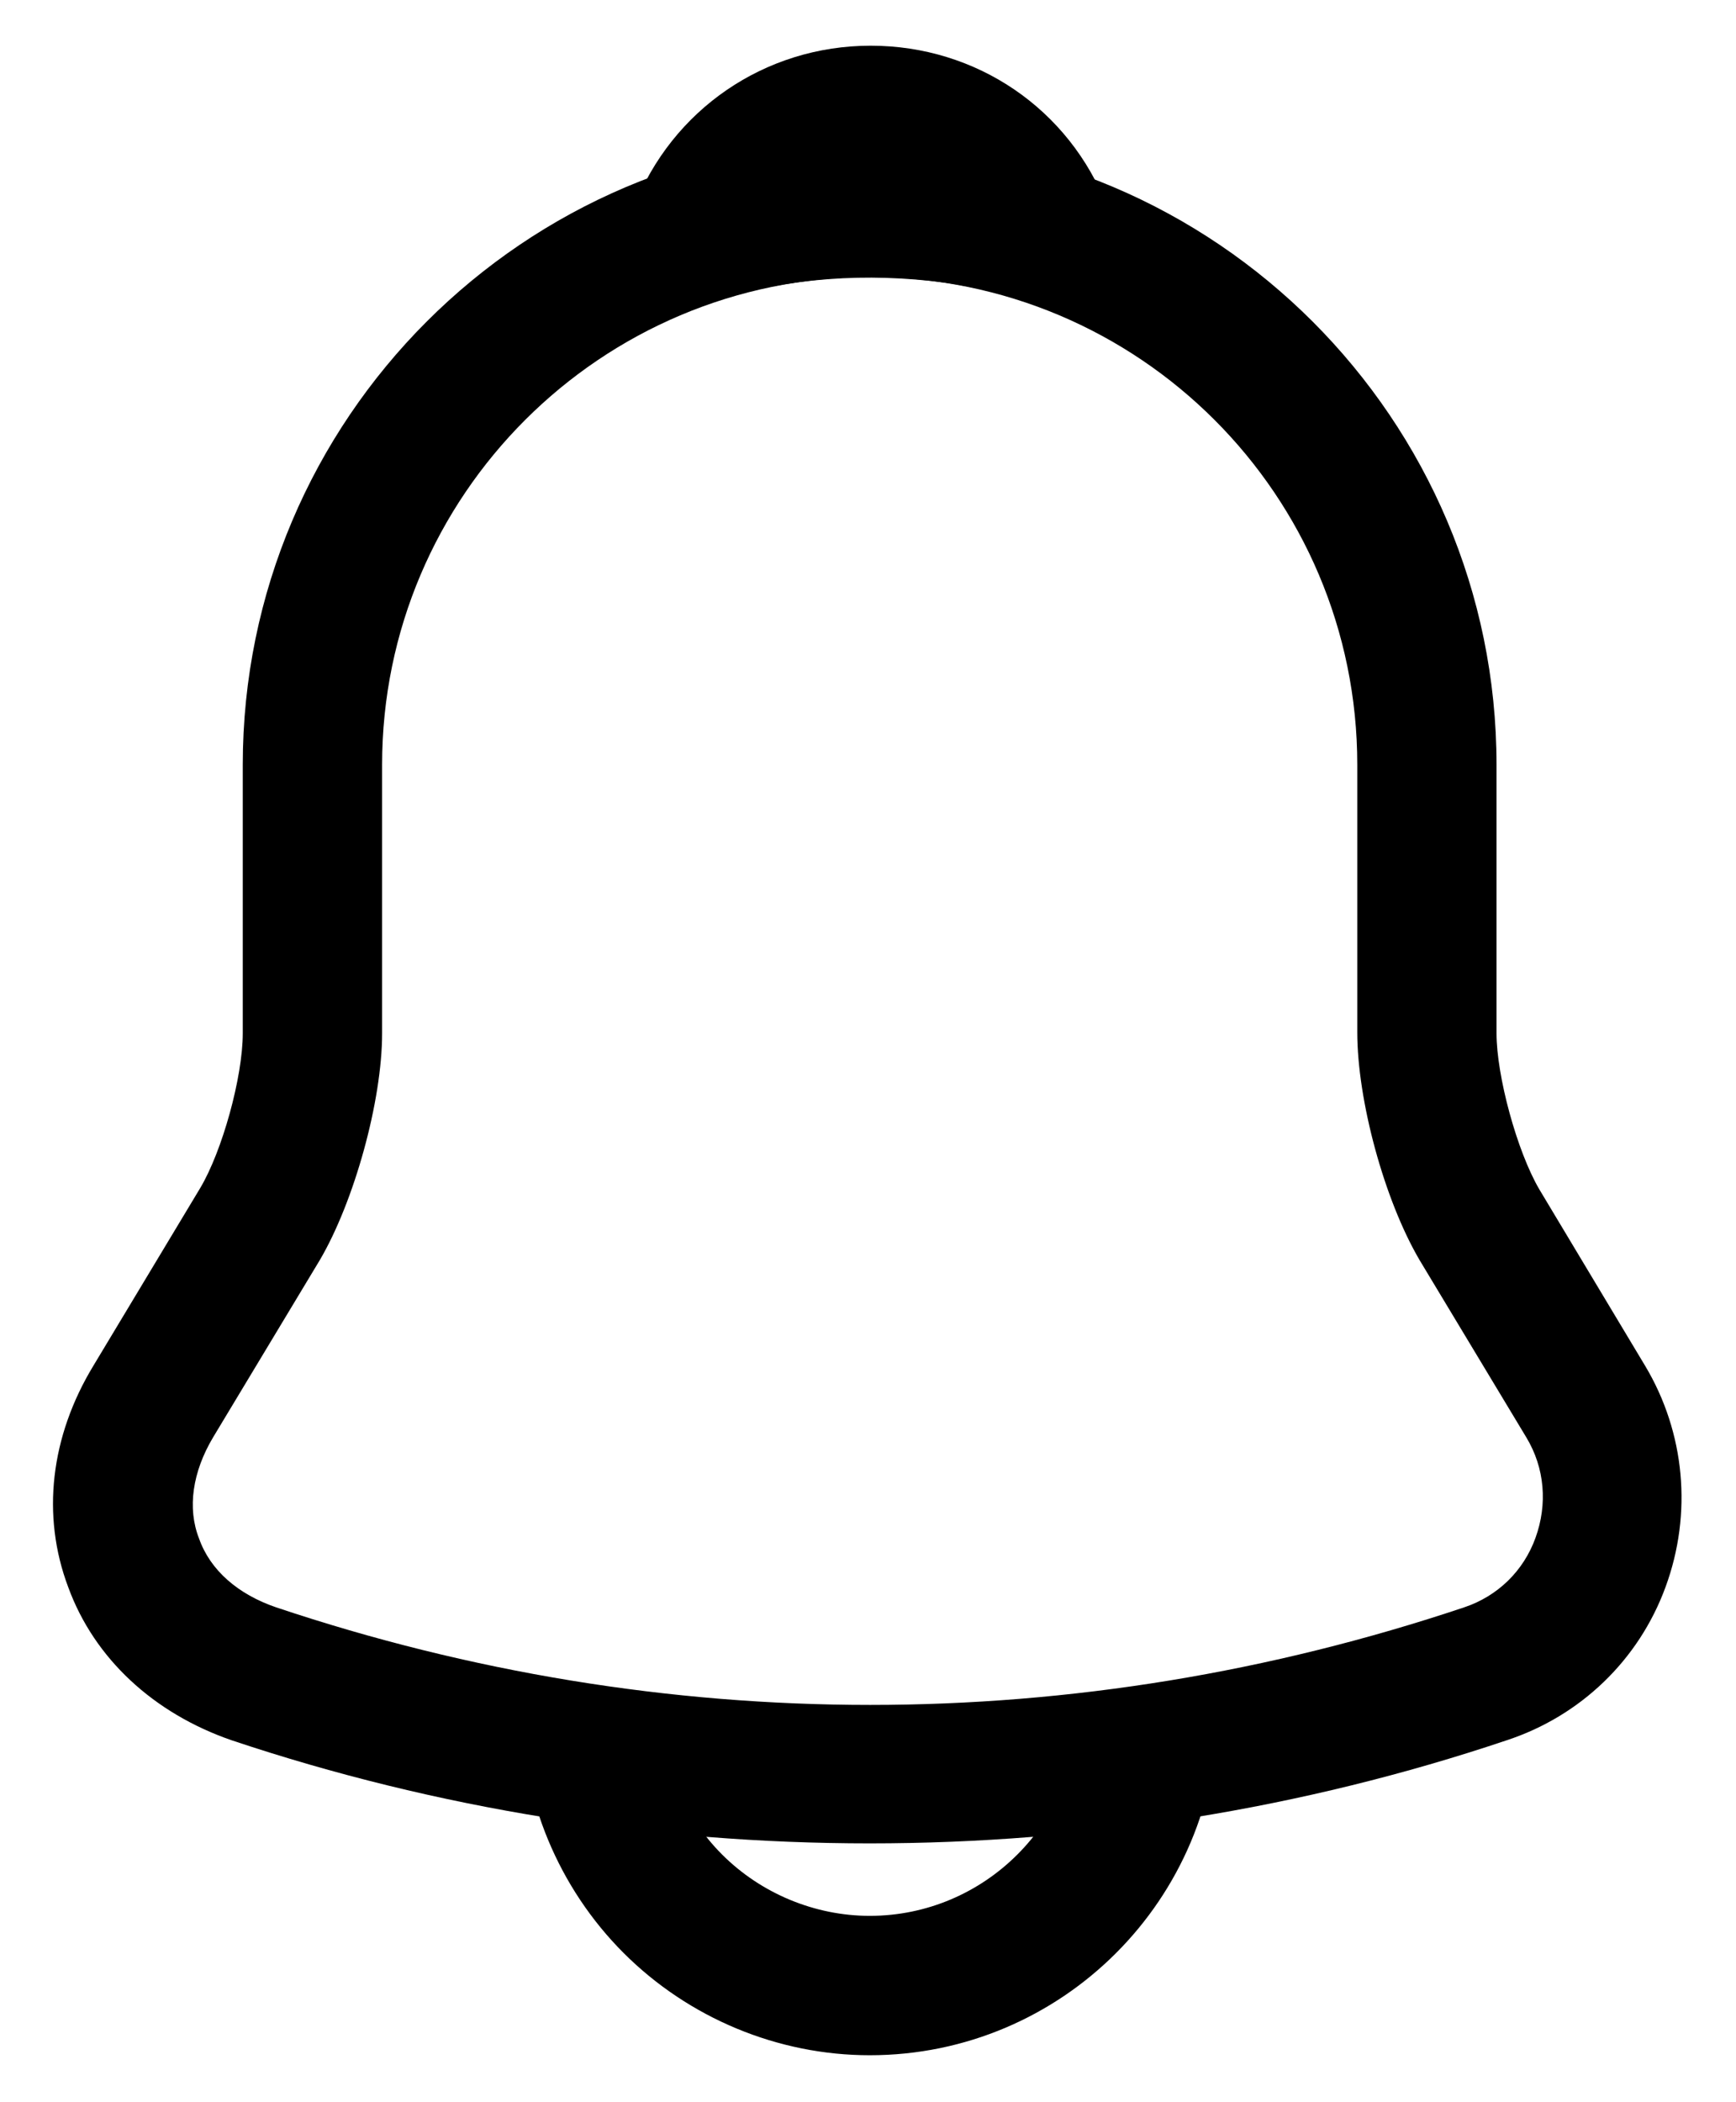 <svg width="19" height="23" viewBox="0 0 19 23" fill="none" xmlns="http://www.w3.org/2000/svg">
<path d="M9.518 20.168C7.15 20.168 4.781 19.792 2.535 19.04C1.681 18.745 1.031 18.145 0.746 17.363C0.451 16.58 0.553 15.716 1.021 14.944L2.189 13.002C2.433 12.595 2.657 11.782 2.657 11.305V8.367C2.657 4.586 5.737 1.506 9.518 1.506C13.3 1.506 16.379 4.586 16.379 8.367V11.305C16.379 11.772 16.603 12.595 16.847 13.012L18.006 14.944C18.443 15.675 18.524 16.56 18.229 17.363C17.935 18.166 17.294 18.776 16.491 19.04C14.255 19.792 11.887 20.168 9.518 20.168ZM9.518 3.031C6.581 3.031 4.182 5.419 4.182 8.367V11.305C4.182 12.047 3.877 13.144 3.501 13.785L2.332 15.726C2.108 16.102 2.047 16.499 2.179 16.834C2.301 17.18 2.606 17.444 3.023 17.586C7.272 19.009 11.775 19.009 16.024 17.586C16.39 17.464 16.674 17.19 16.806 16.824C16.938 16.458 16.908 16.062 16.705 15.726L15.536 13.785C15.149 13.124 14.855 12.037 14.855 11.294V8.367C14.855 5.419 12.466 3.031 9.518 3.031Z" fill="currentColor"/>
<path d="M11.409 3.305C11.338 3.305 11.267 3.295 11.196 3.275C10.901 3.194 10.616 3.133 10.342 3.092C9.478 2.98 8.644 3.041 7.862 3.275C7.577 3.366 7.272 3.275 7.079 3.062C6.886 2.848 6.825 2.543 6.937 2.269C7.353 1.201 8.37 0.5 9.529 0.5C10.687 0.5 11.704 1.191 12.121 2.269C12.222 2.543 12.171 2.848 11.978 3.062C11.826 3.224 11.612 3.305 11.409 3.305Z" fill="currentColor"/>
<path d="M9.519 22.486C8.512 22.486 7.537 22.079 6.825 21.367C6.114 20.656 5.707 19.68 5.707 18.674H7.232C7.232 19.273 7.476 19.863 7.903 20.29C8.33 20.717 8.919 20.961 9.519 20.961C10.779 20.961 11.806 19.934 11.806 18.674H13.331C13.331 20.778 11.623 22.486 9.519 22.486Z" fill="currentColor"/>
</svg>
